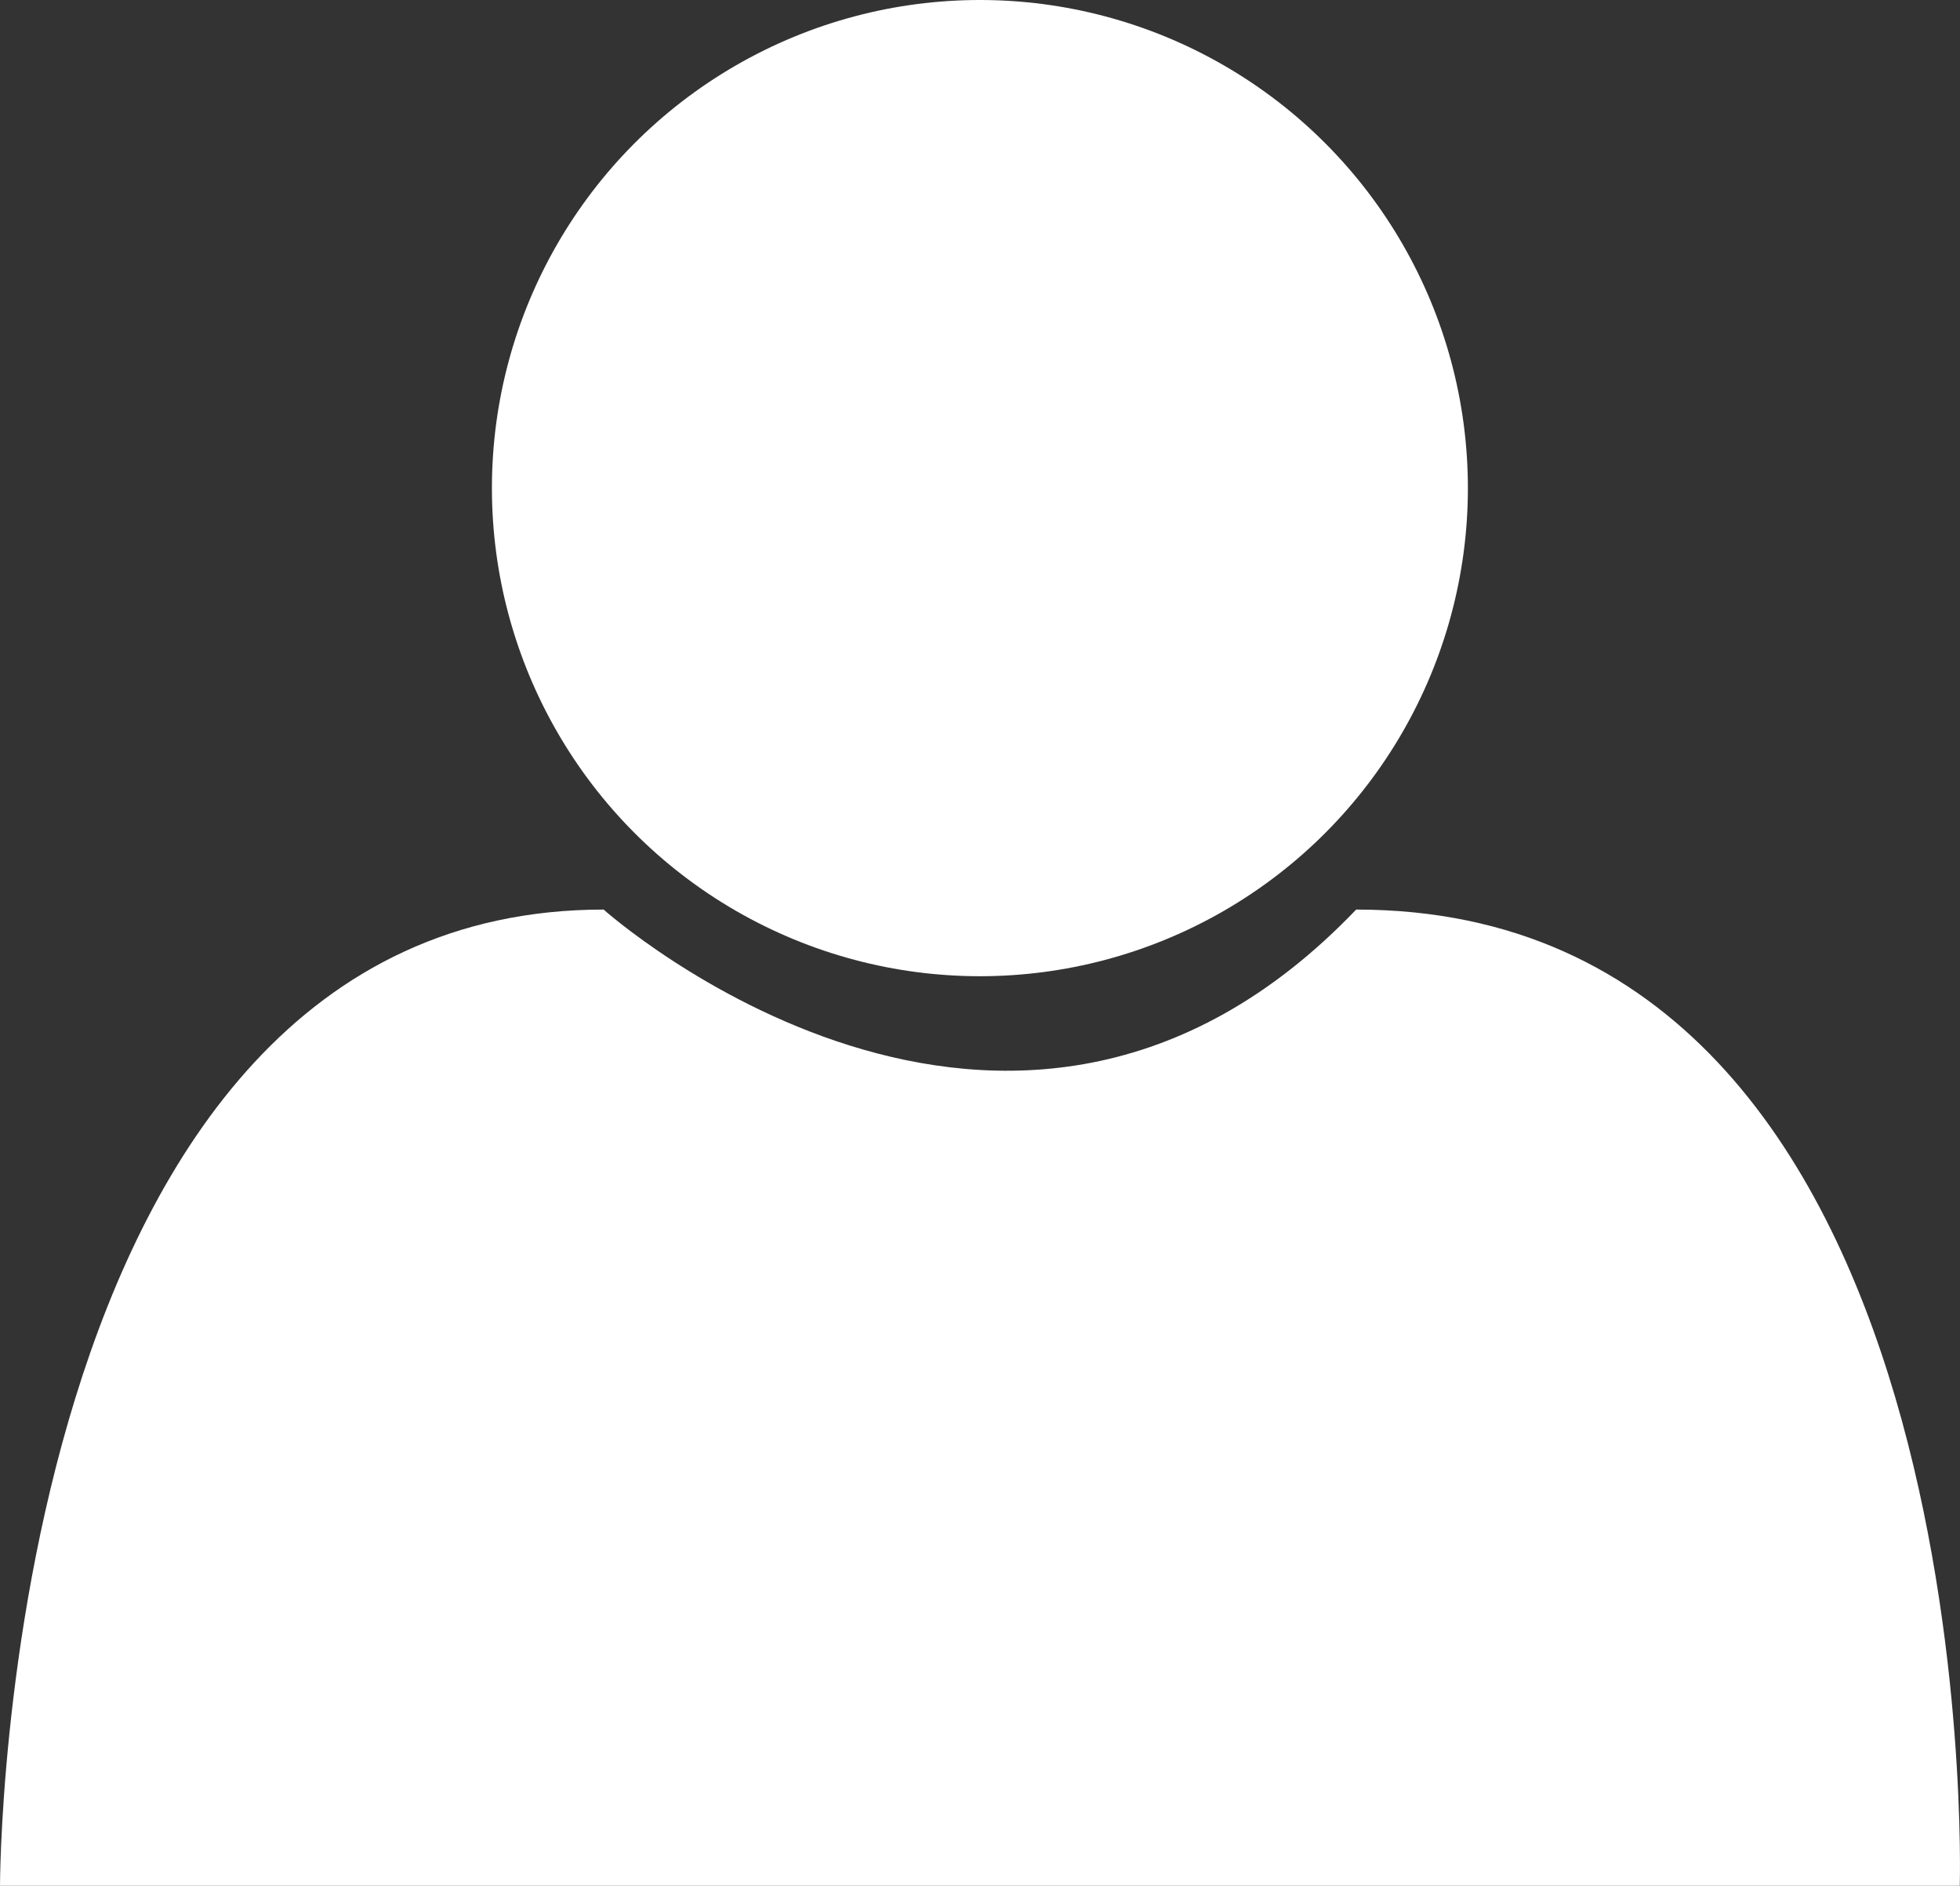 <svg xmlns="http://www.w3.org/2000/svg" viewBox="0 0 598.82 576"><rect x="0" y="0" width="598.82" height="576" fill="#333333" stroke="none"/><defs><style>.cls-1{fill:#fff;}</style></defs><g id="Layer_2" data-name="Layer 2"><g id="Layer_1-2" data-name="Layer 1"><circle class="cls-1" cx="299.38" cy="149.09" r="149.09"/><path class="cls-1" d="M184.42,277.82s123.94,110.77,229.92,0C607.73,277.82,598.75,576,598.75,576H0S0,277.82,184.42,277.82Z"/></g></g></svg>